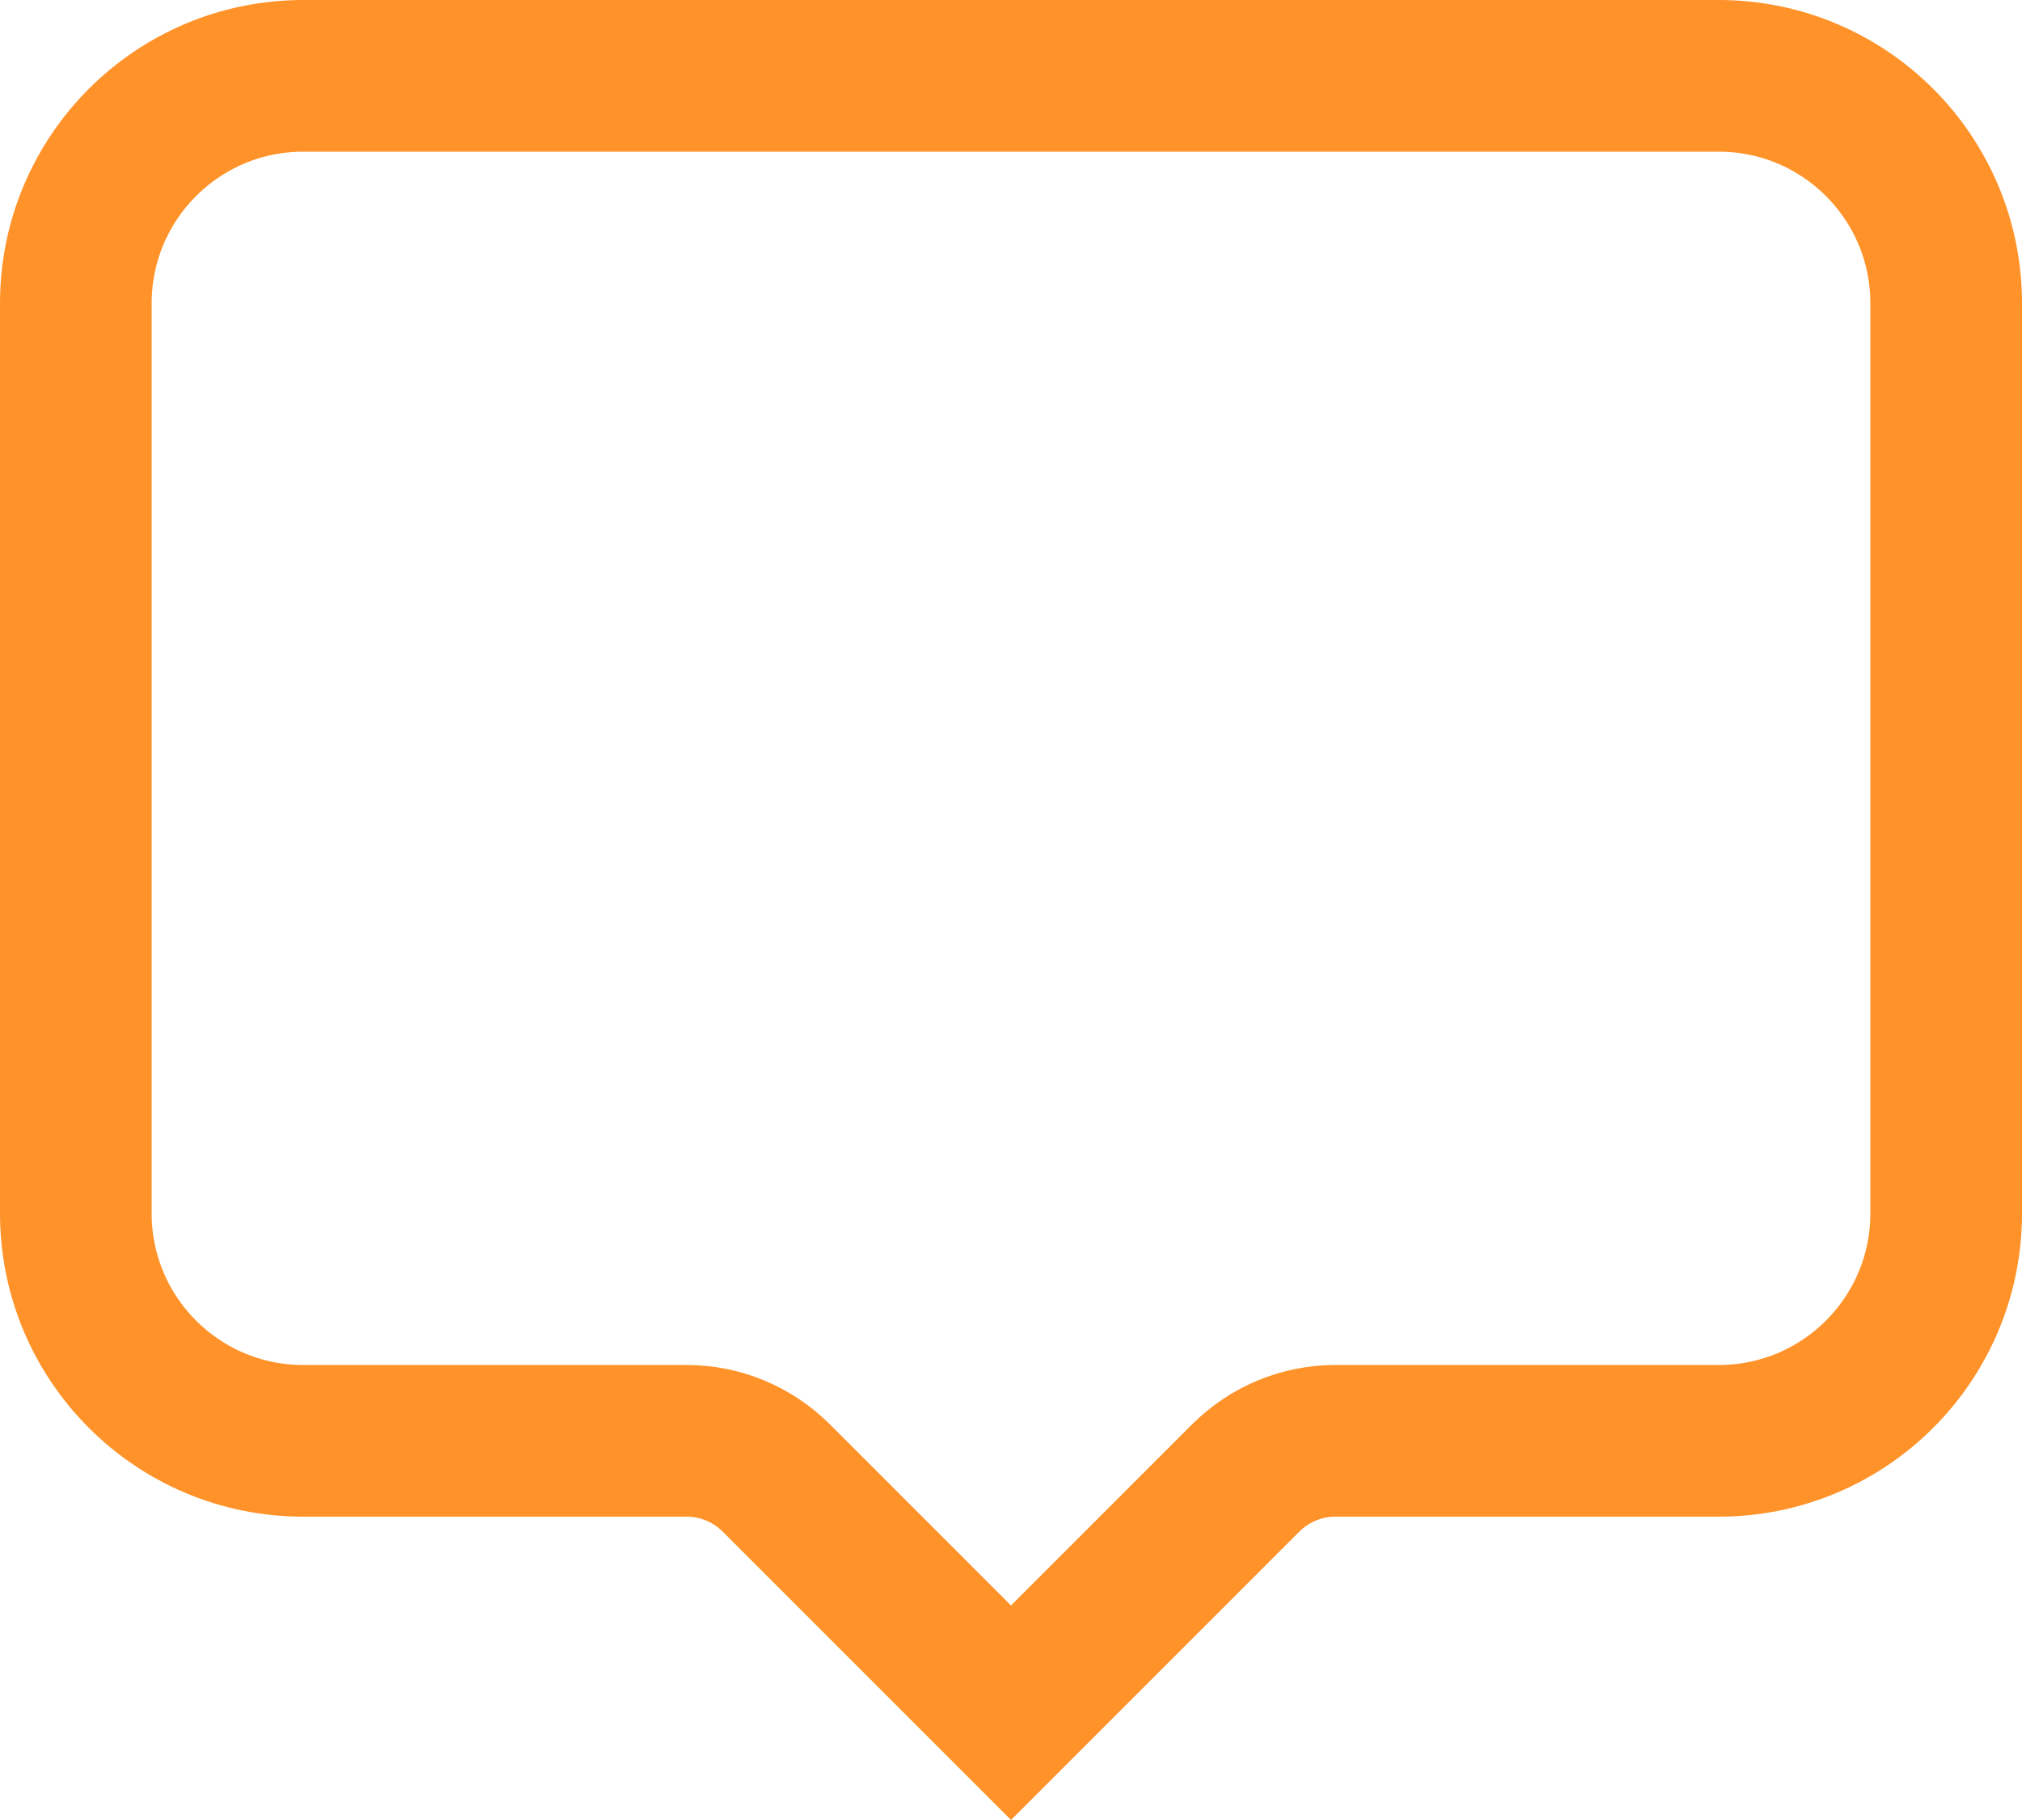 <svg width="20" height="18" viewBox="0 0 20 18" fill="none" xmlns="http://www.w3.org/2000/svg">
<path d="M0.75 3C0.75 1.757 1.757 0.75 3 0.75H17C18.243 0.75 19.25 1.757 19.25 3V12C19.25 13.243 18.243 14.25 17 14.25H13.207C12.876 14.25 12.558 14.382 12.323 14.616L10 16.939L7.677 14.616C7.442 14.382 7.124 14.25 6.793 14.25H3C1.757 14.25 0.75 13.243 0.75 12V3Z" stroke="#FF9228" stroke-width="1.5"/>
</svg>
